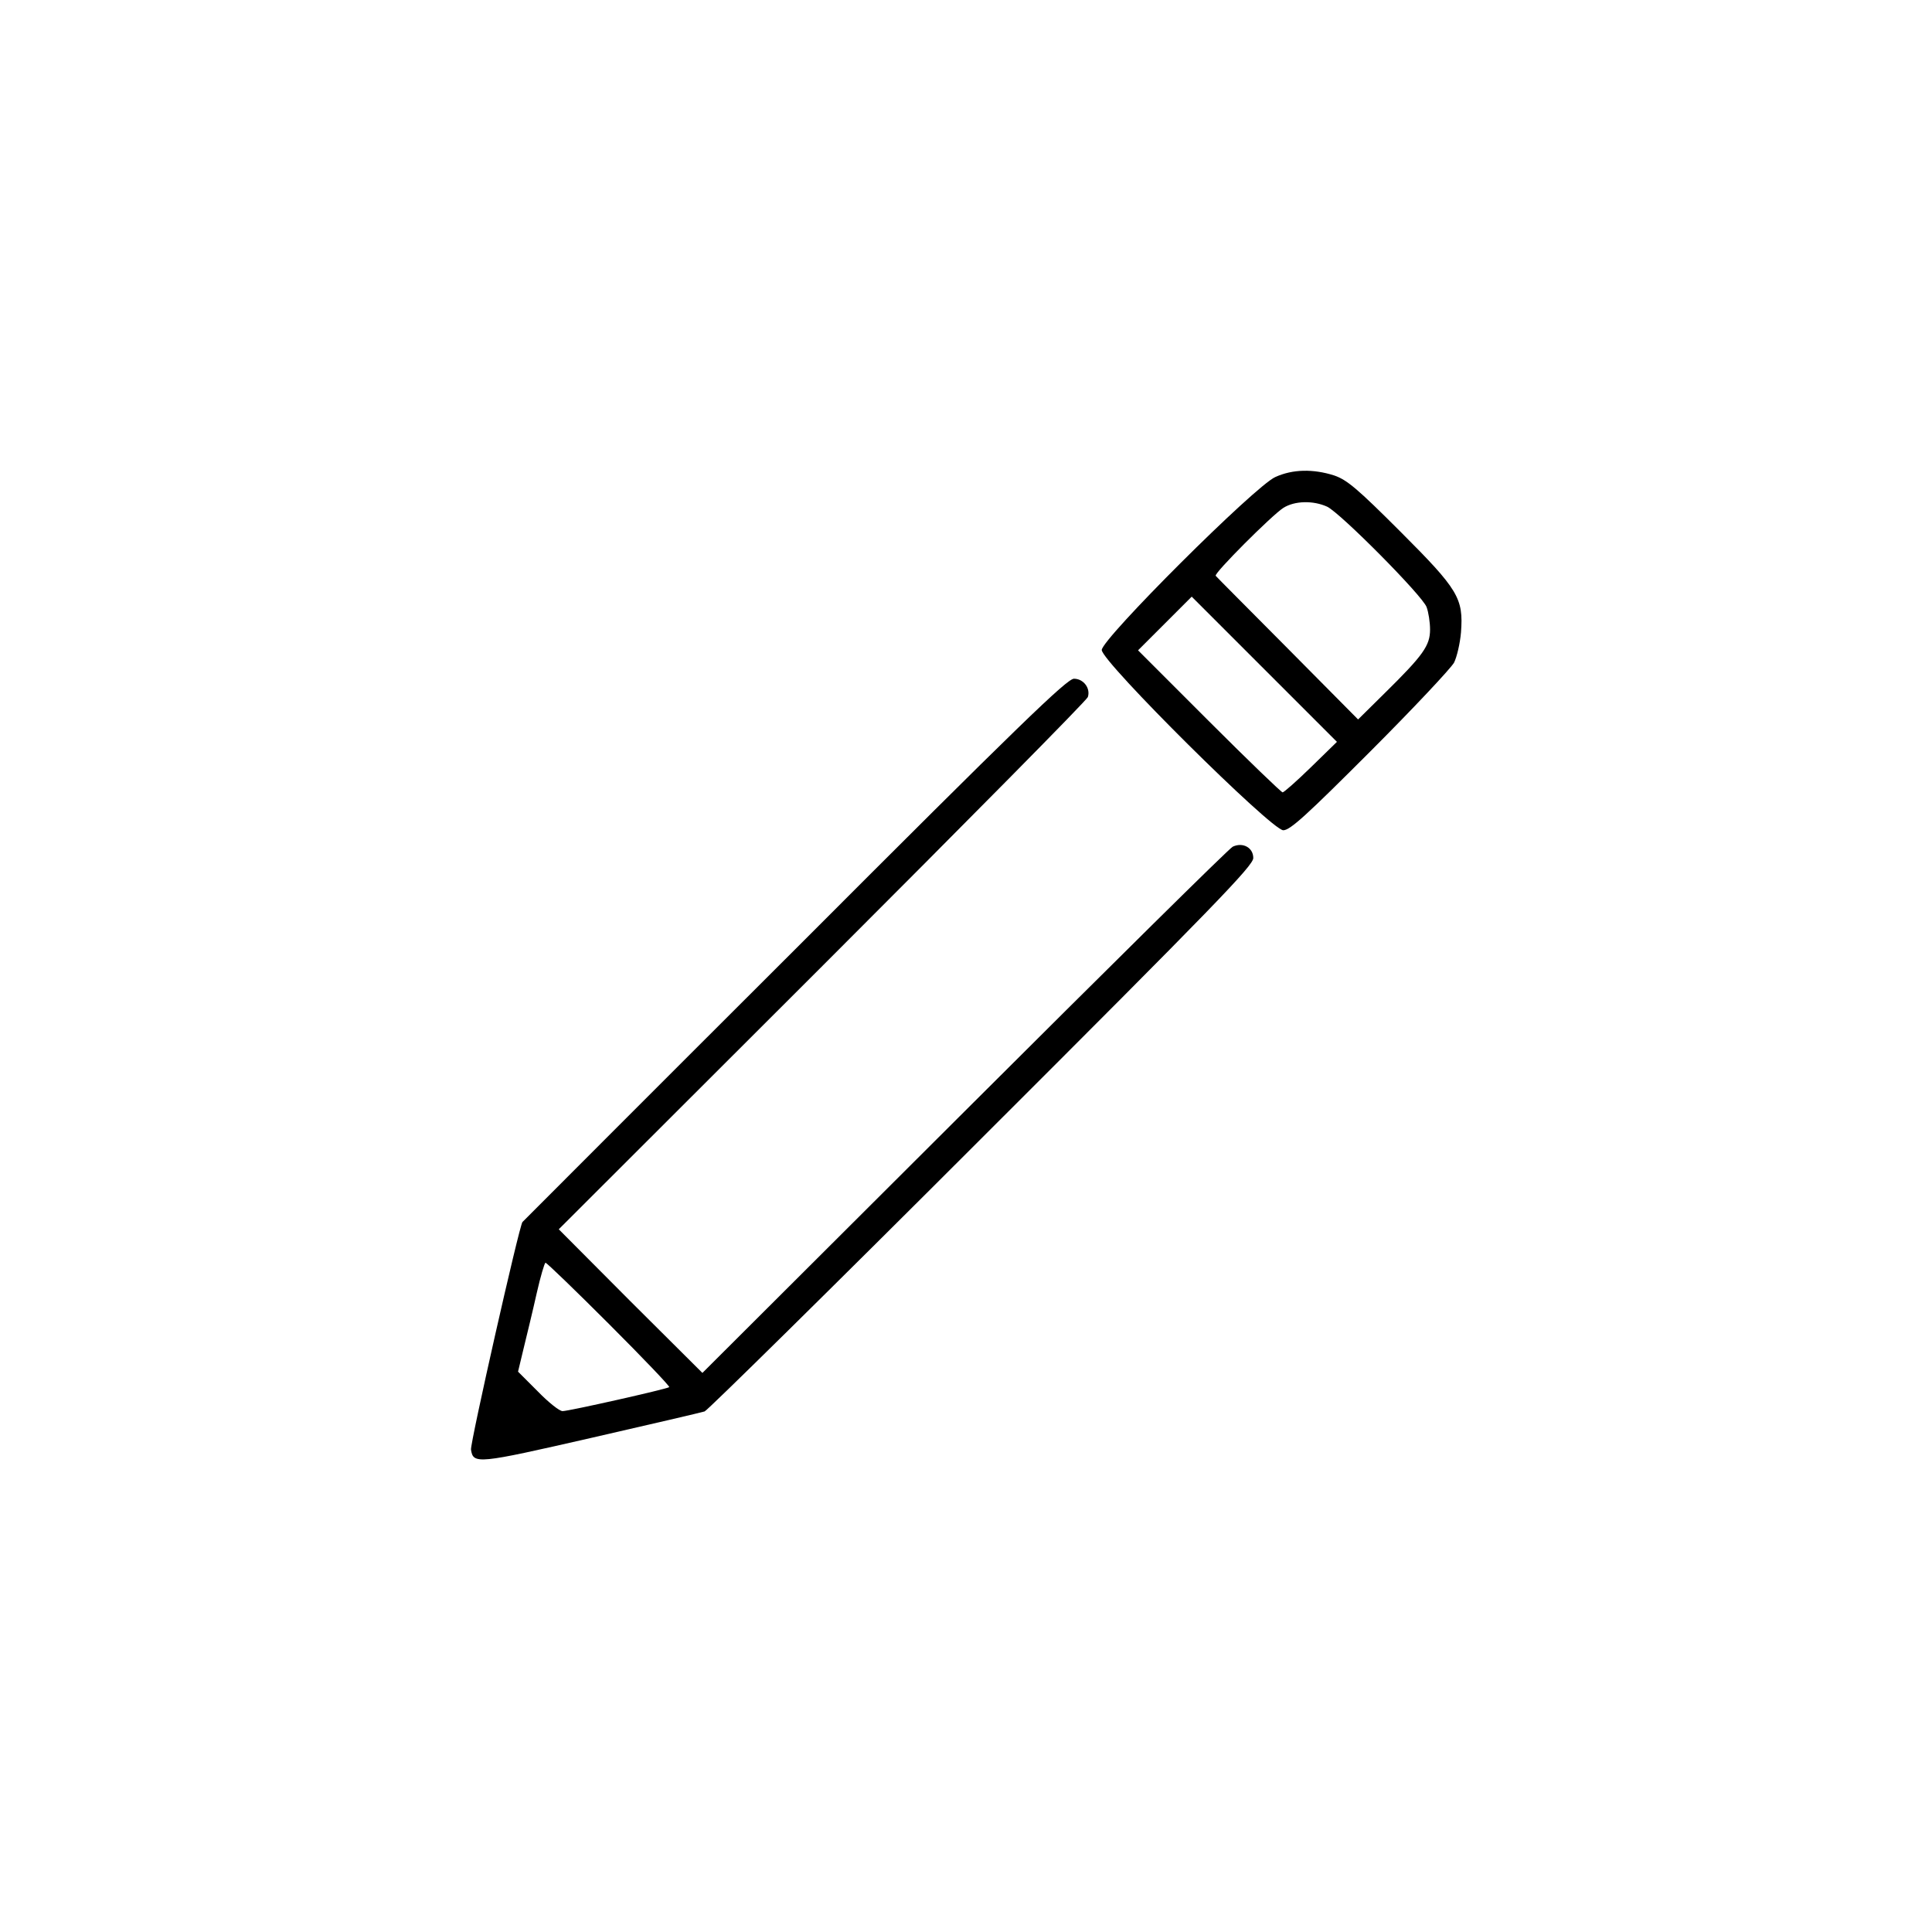 <?xml version="1.0" standalone="no"?>
<!DOCTYPE svg PUBLIC "-//W3C//DTD SVG 20010904//EN"
 "http://www.w3.org/TR/2001/REC-SVG-20010904/DTD/svg10.dtd">
<svg version="1.0" xmlns="http://www.w3.org/2000/svg"
 width="612pt" height="612pt" viewBox="0 0 612 612"
 preserveAspectRatio="xMidYMid meet">

<g transform="translate(0,612) scale(0.1,-0.1)"
fill="#000000" stroke="none">
<path d="M4040 4609 c-64 -28 -550 -513 -550 -548 0 -37 538 -571 575 -571 22
0 75 49 275 249 137 137 256 264 266 282 9 18 19 61 22 96 8 108 -8 135 -192
319 -136 136 -169 164 -210 178 -66 21 -131 20 -186 -5z m164 -94 c42 -20 302
-282 315 -318 6 -16 11 -48 11 -71 0 -51 -21 -81 -145 -203 l-83 -82 -223 225
c-123 124 -226 227 -228 230 -7 7 178 192 214 215 36 23 95 24 139 4z m-51
-825 c-45 -44 -86 -80 -90 -80 -4 0 -109 101 -233 225 l-225 225 85 85 85 85
230 -230 230 -230 -82 -80z"/>
<path d="M2518 3112 c-472 -471 -860 -860 -863 -863 -10 -11 -166 -701 -163
-721 7 -47 21 -45 380 37 188 43 351 81 360 84 10 4 405 393 878 866 738 737
860 863 860 887 0 33 -33 51 -65 36 -11 -5 -393 -383 -850 -839 l-830 -828
-228 227 -227 228 835 834 c459 459 838 842 841 852 9 28 -14 58 -44 58 -22 0
-170 -143 -884 -858z m-588 -1187 c107 -107 192 -196 190 -199 -7 -6 -318 -76
-338 -76 -10 0 -45 28 -79 63 l-62 62 18 75 c10 41 29 119 41 173 12 53 25 97
28 97 4 0 95 -88 202 -195z"/>
</g>
</svg>

